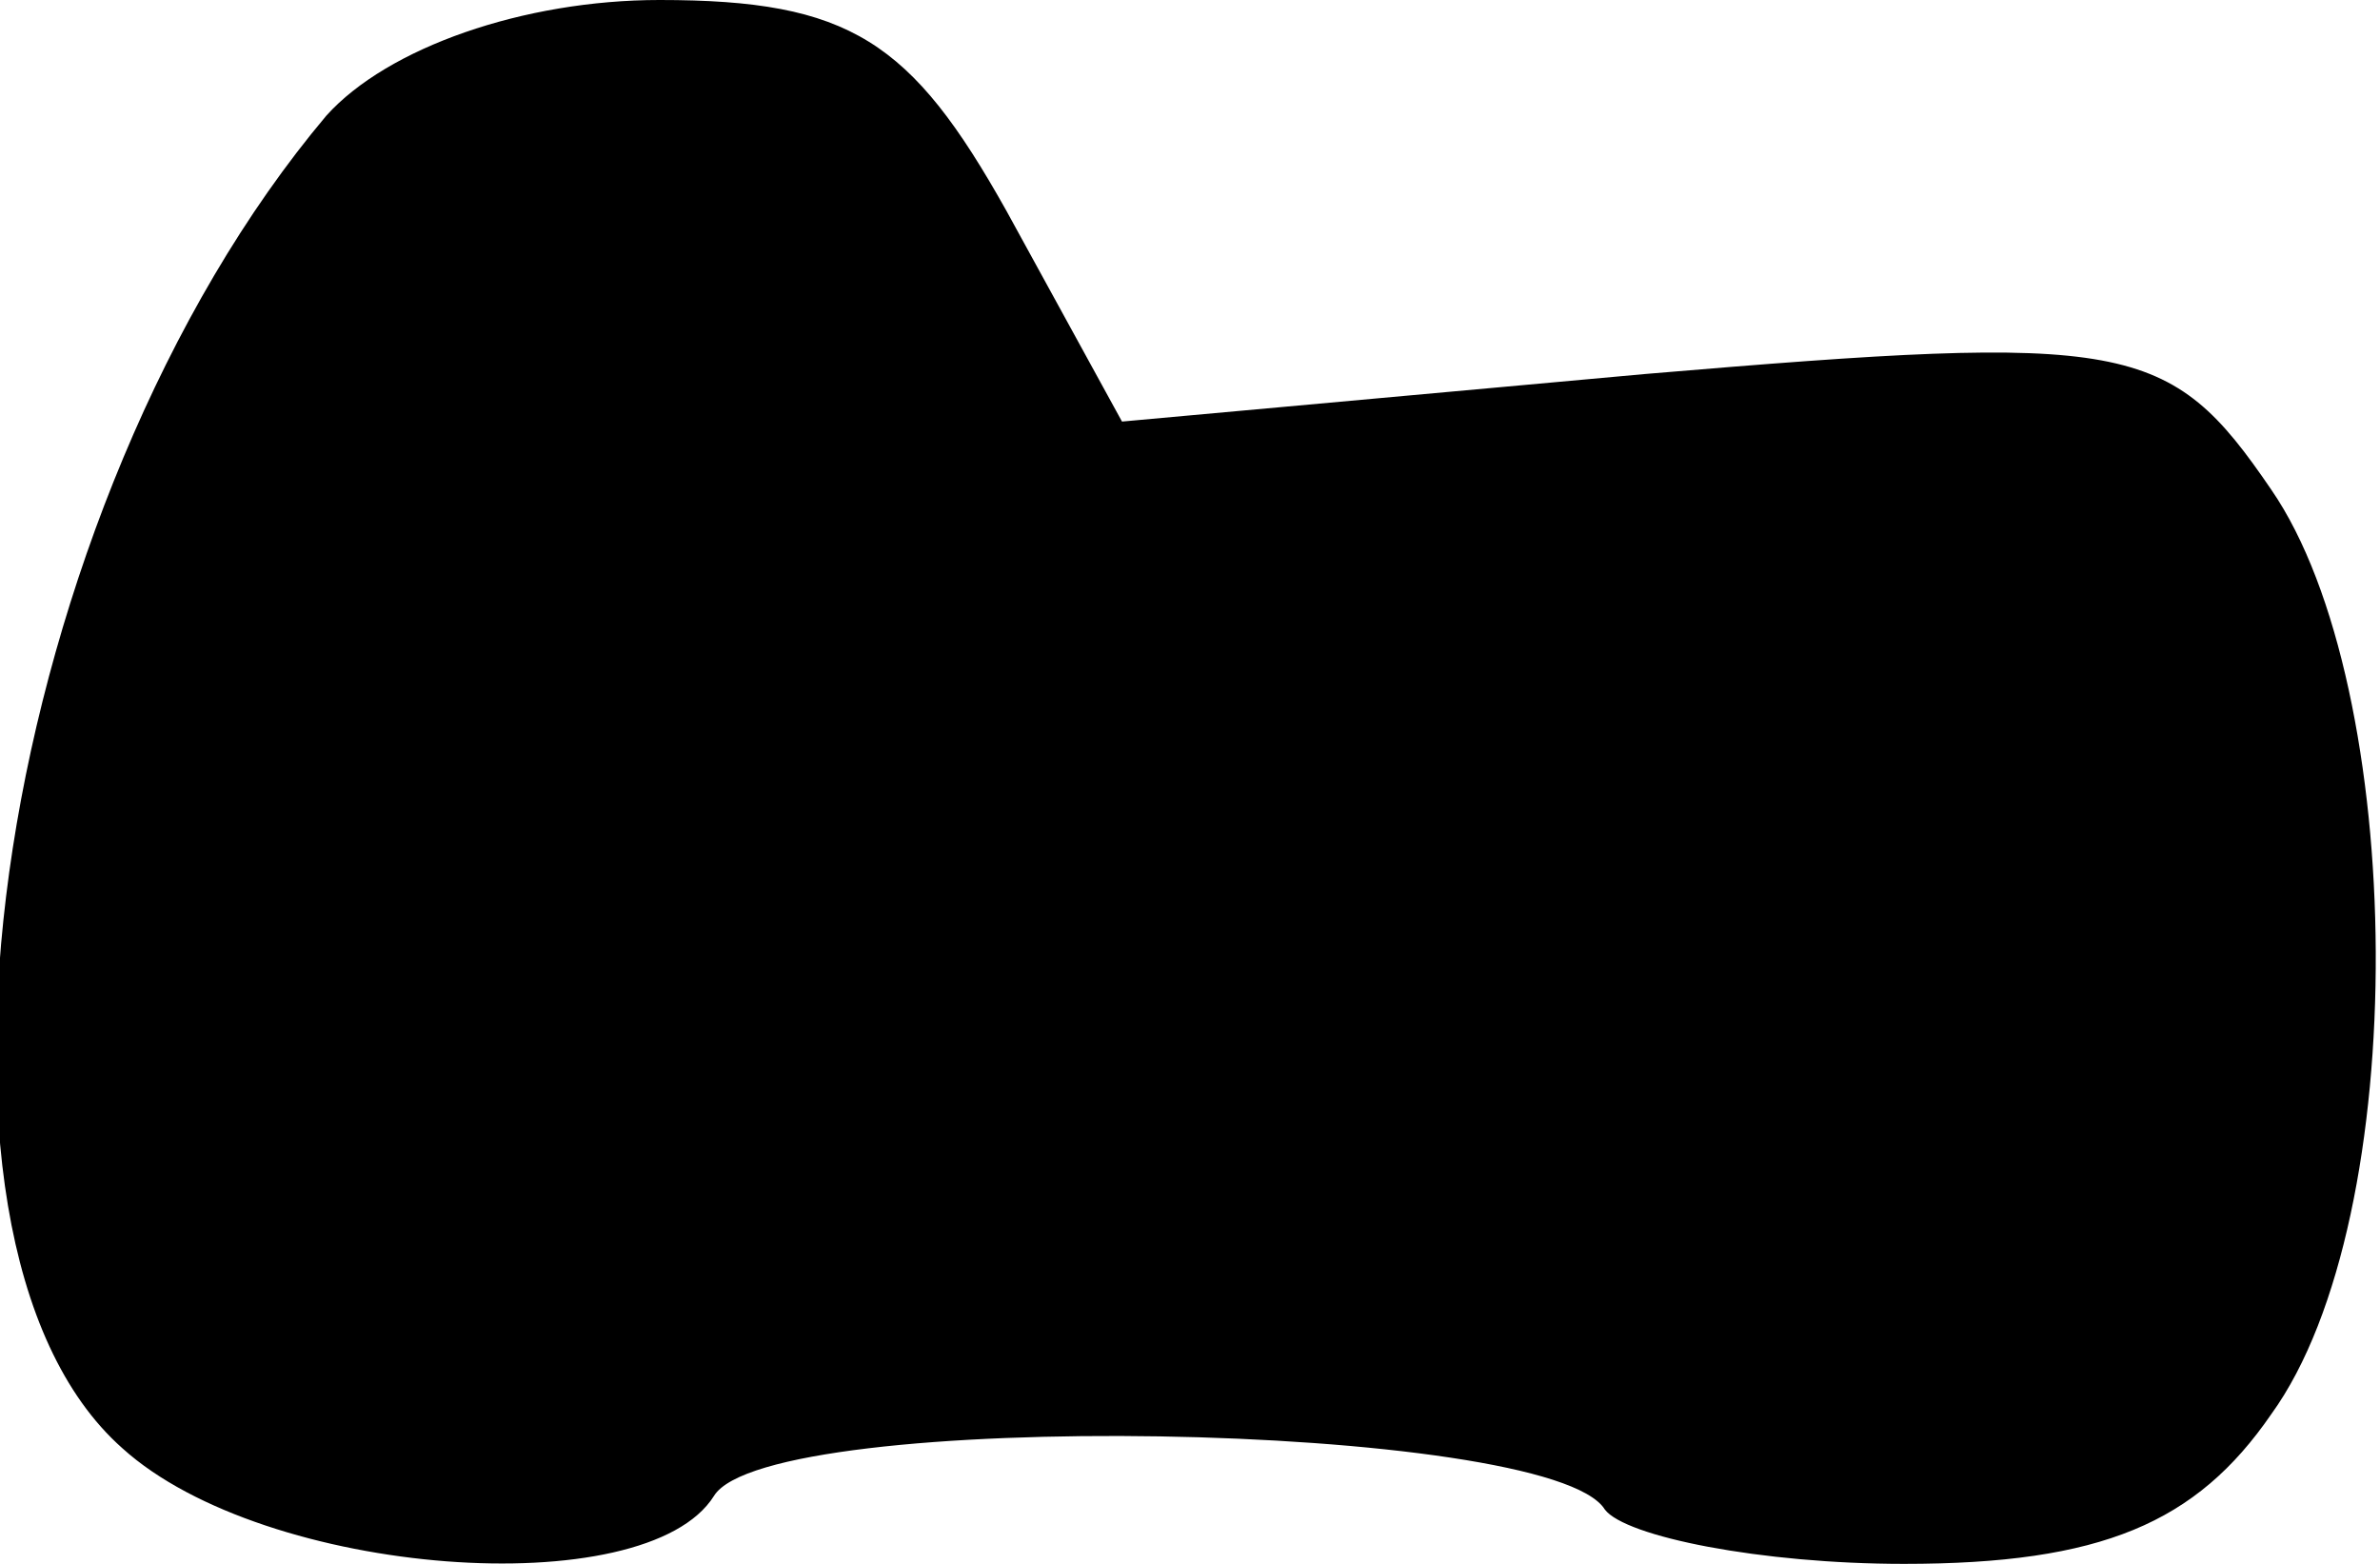 <?xml version="1.0" standalone="no"?>
<!DOCTYPE svg PUBLIC "-//W3C//DTD SVG 20010904//EN"
 "http://www.w3.org/TR/2001/REC-SVG-20010904/DTD/svg10.dtd">
<svg version="1.0" xmlns="http://www.w3.org/2000/svg"
 width="35pt" height="23pt" viewBox="0 0 35 23"
 preserveAspectRatio="xMidYMid meet">
<g transform="translate(0,23) scale(0.1,-0.1)"
fill="#000000" stroke="none">
<path fill="#000000" stroke="none" d="M48 213 c-48 -57 -65 -165 -30 -196 21
-19 77 -23 87 -7 8 13 123 11 131 -2 3 -4 23 -8 44 -8 29 0 43 6 54 22 21 29
20 107 0 136 -15 22 -21 23 -92 17 l-77 -7 -17 31 c-14 25 -23 31 -51 31 -20
0 -40 -7 -49 -17z"/>
</g>
</svg>
